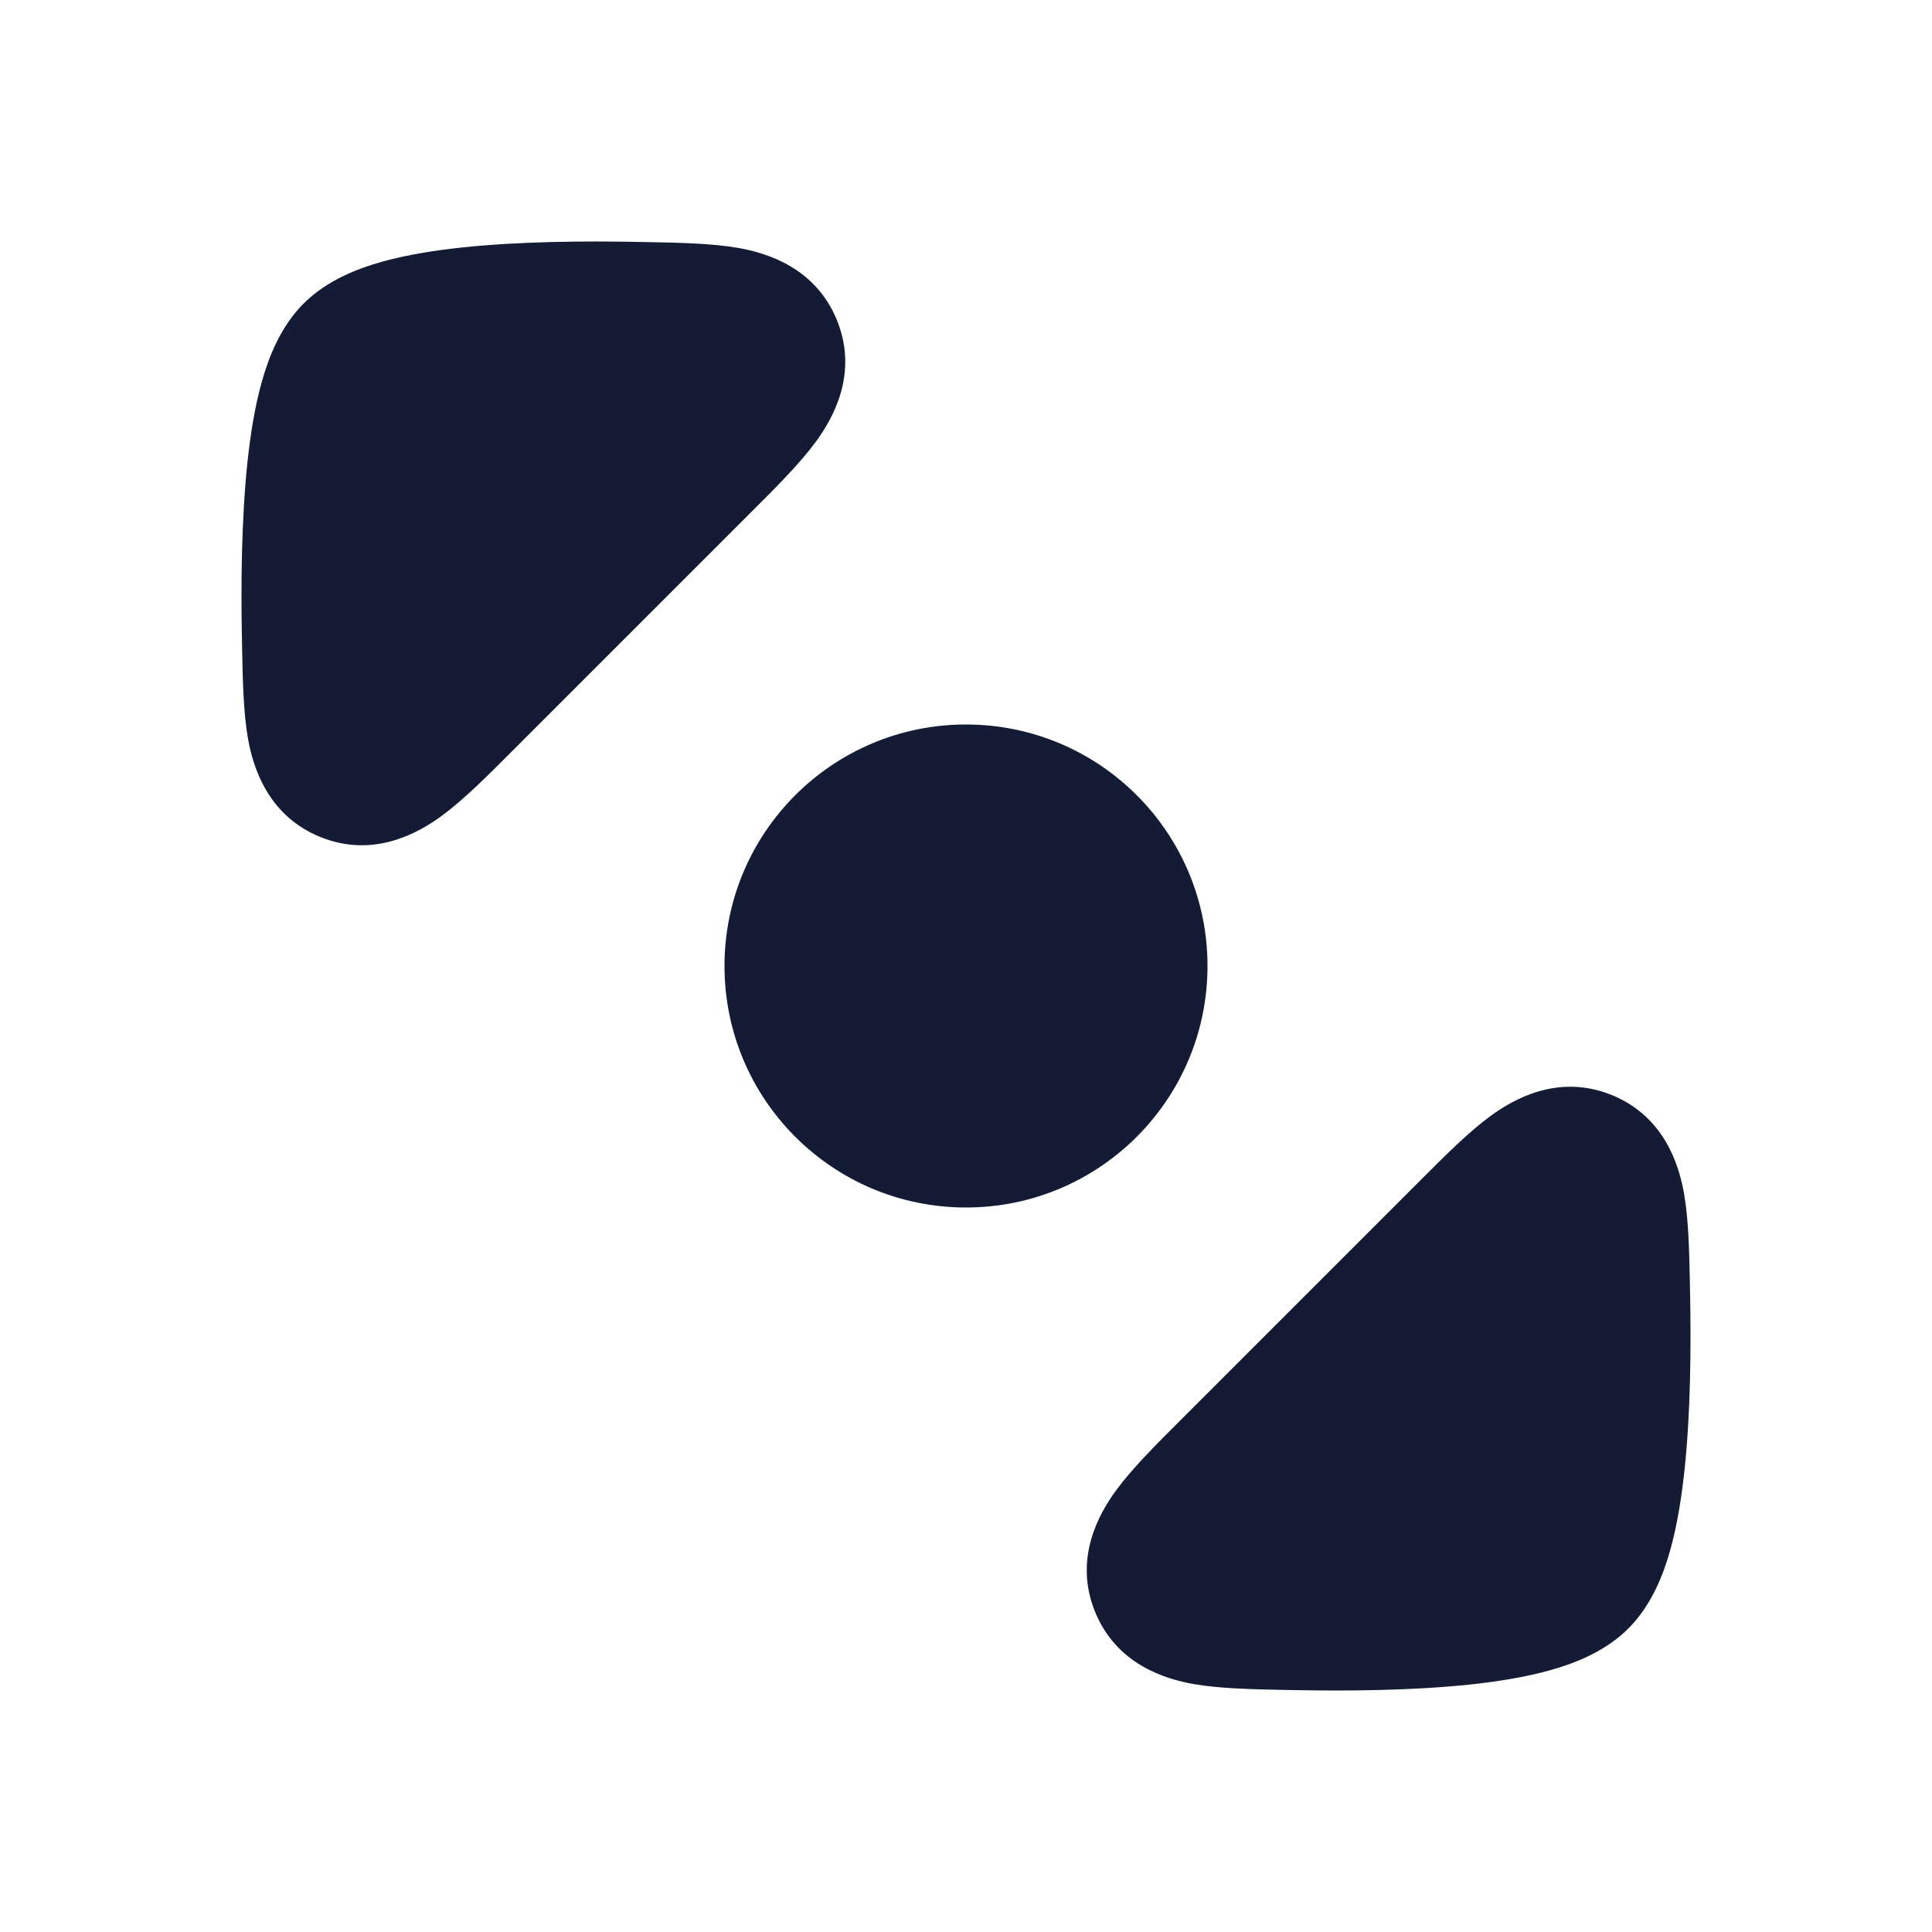 <svg width="24" height="24" viewBox="0 0 24 24" fill="none" xmlns="http://www.w3.org/2000/svg">
<path d="M12 9C13.657 9 15 10.343 15 12C15 13.657 13.657 15 12 15C10.343 15 9 13.657 9 12C9 10.343 10.343 9 12 9Z" fill="#141B34"/>
<path d="M20.747 19.26C20.668 19.541 20.525 19.932 20.229 20.229C19.932 20.526 19.541 20.668 19.26 20.747C18.948 20.835 18.598 20.89 18.25 20.927C17.552 21 16.746 21.009 16.031 20.994L15.967 20.993L15.967 20.993C15.563 20.985 15.148 20.977 14.822 20.919C14.476 20.857 13.867 20.677 13.601 20.017C13.333 19.35 13.66 18.793 13.865 18.513C14.063 18.243 14.361 17.945 14.654 17.653L14.7 17.607L17.607 14.7L17.653 14.654C17.945 14.361 18.244 14.063 18.513 13.865C18.793 13.66 19.35 13.333 20.017 13.601C20.677 13.867 20.857 14.476 20.919 14.822C20.977 15.148 20.985 15.563 20.993 15.967L20.994 16.032C21.009 16.746 21 17.552 20.927 18.25C20.89 18.598 20.835 18.948 20.747 19.26Z" fill="#141B34"/>
<path d="M3.253 4.74C3.332 4.459 3.475 4.068 3.771 3.771C4.068 3.475 4.459 3.332 4.74 3.253C5.052 3.165 5.403 3.11 5.75 3.073C6.448 3 7.254 2.991 7.969 3.006L8.033 3.007L8.033 3.007C8.437 3.015 8.852 3.023 9.178 3.081C9.524 3.143 10.133 3.323 10.399 3.983C10.667 4.65 10.34 5.207 10.135 5.487C9.937 5.757 9.639 6.055 9.346 6.347L9.3 6.393L6.393 9.3L6.347 9.346C6.055 9.639 5.757 9.937 5.487 10.135C5.207 10.34 4.65 10.667 3.983 10.399C3.323 10.133 3.143 9.524 3.081 9.178C3.023 8.852 3.015 8.437 3.007 8.033L3.006 7.969C2.991 7.254 3 6.448 3.073 5.75C3.11 5.402 3.165 5.052 3.253 4.74Z" fill="#141B34"/>
</svg>
